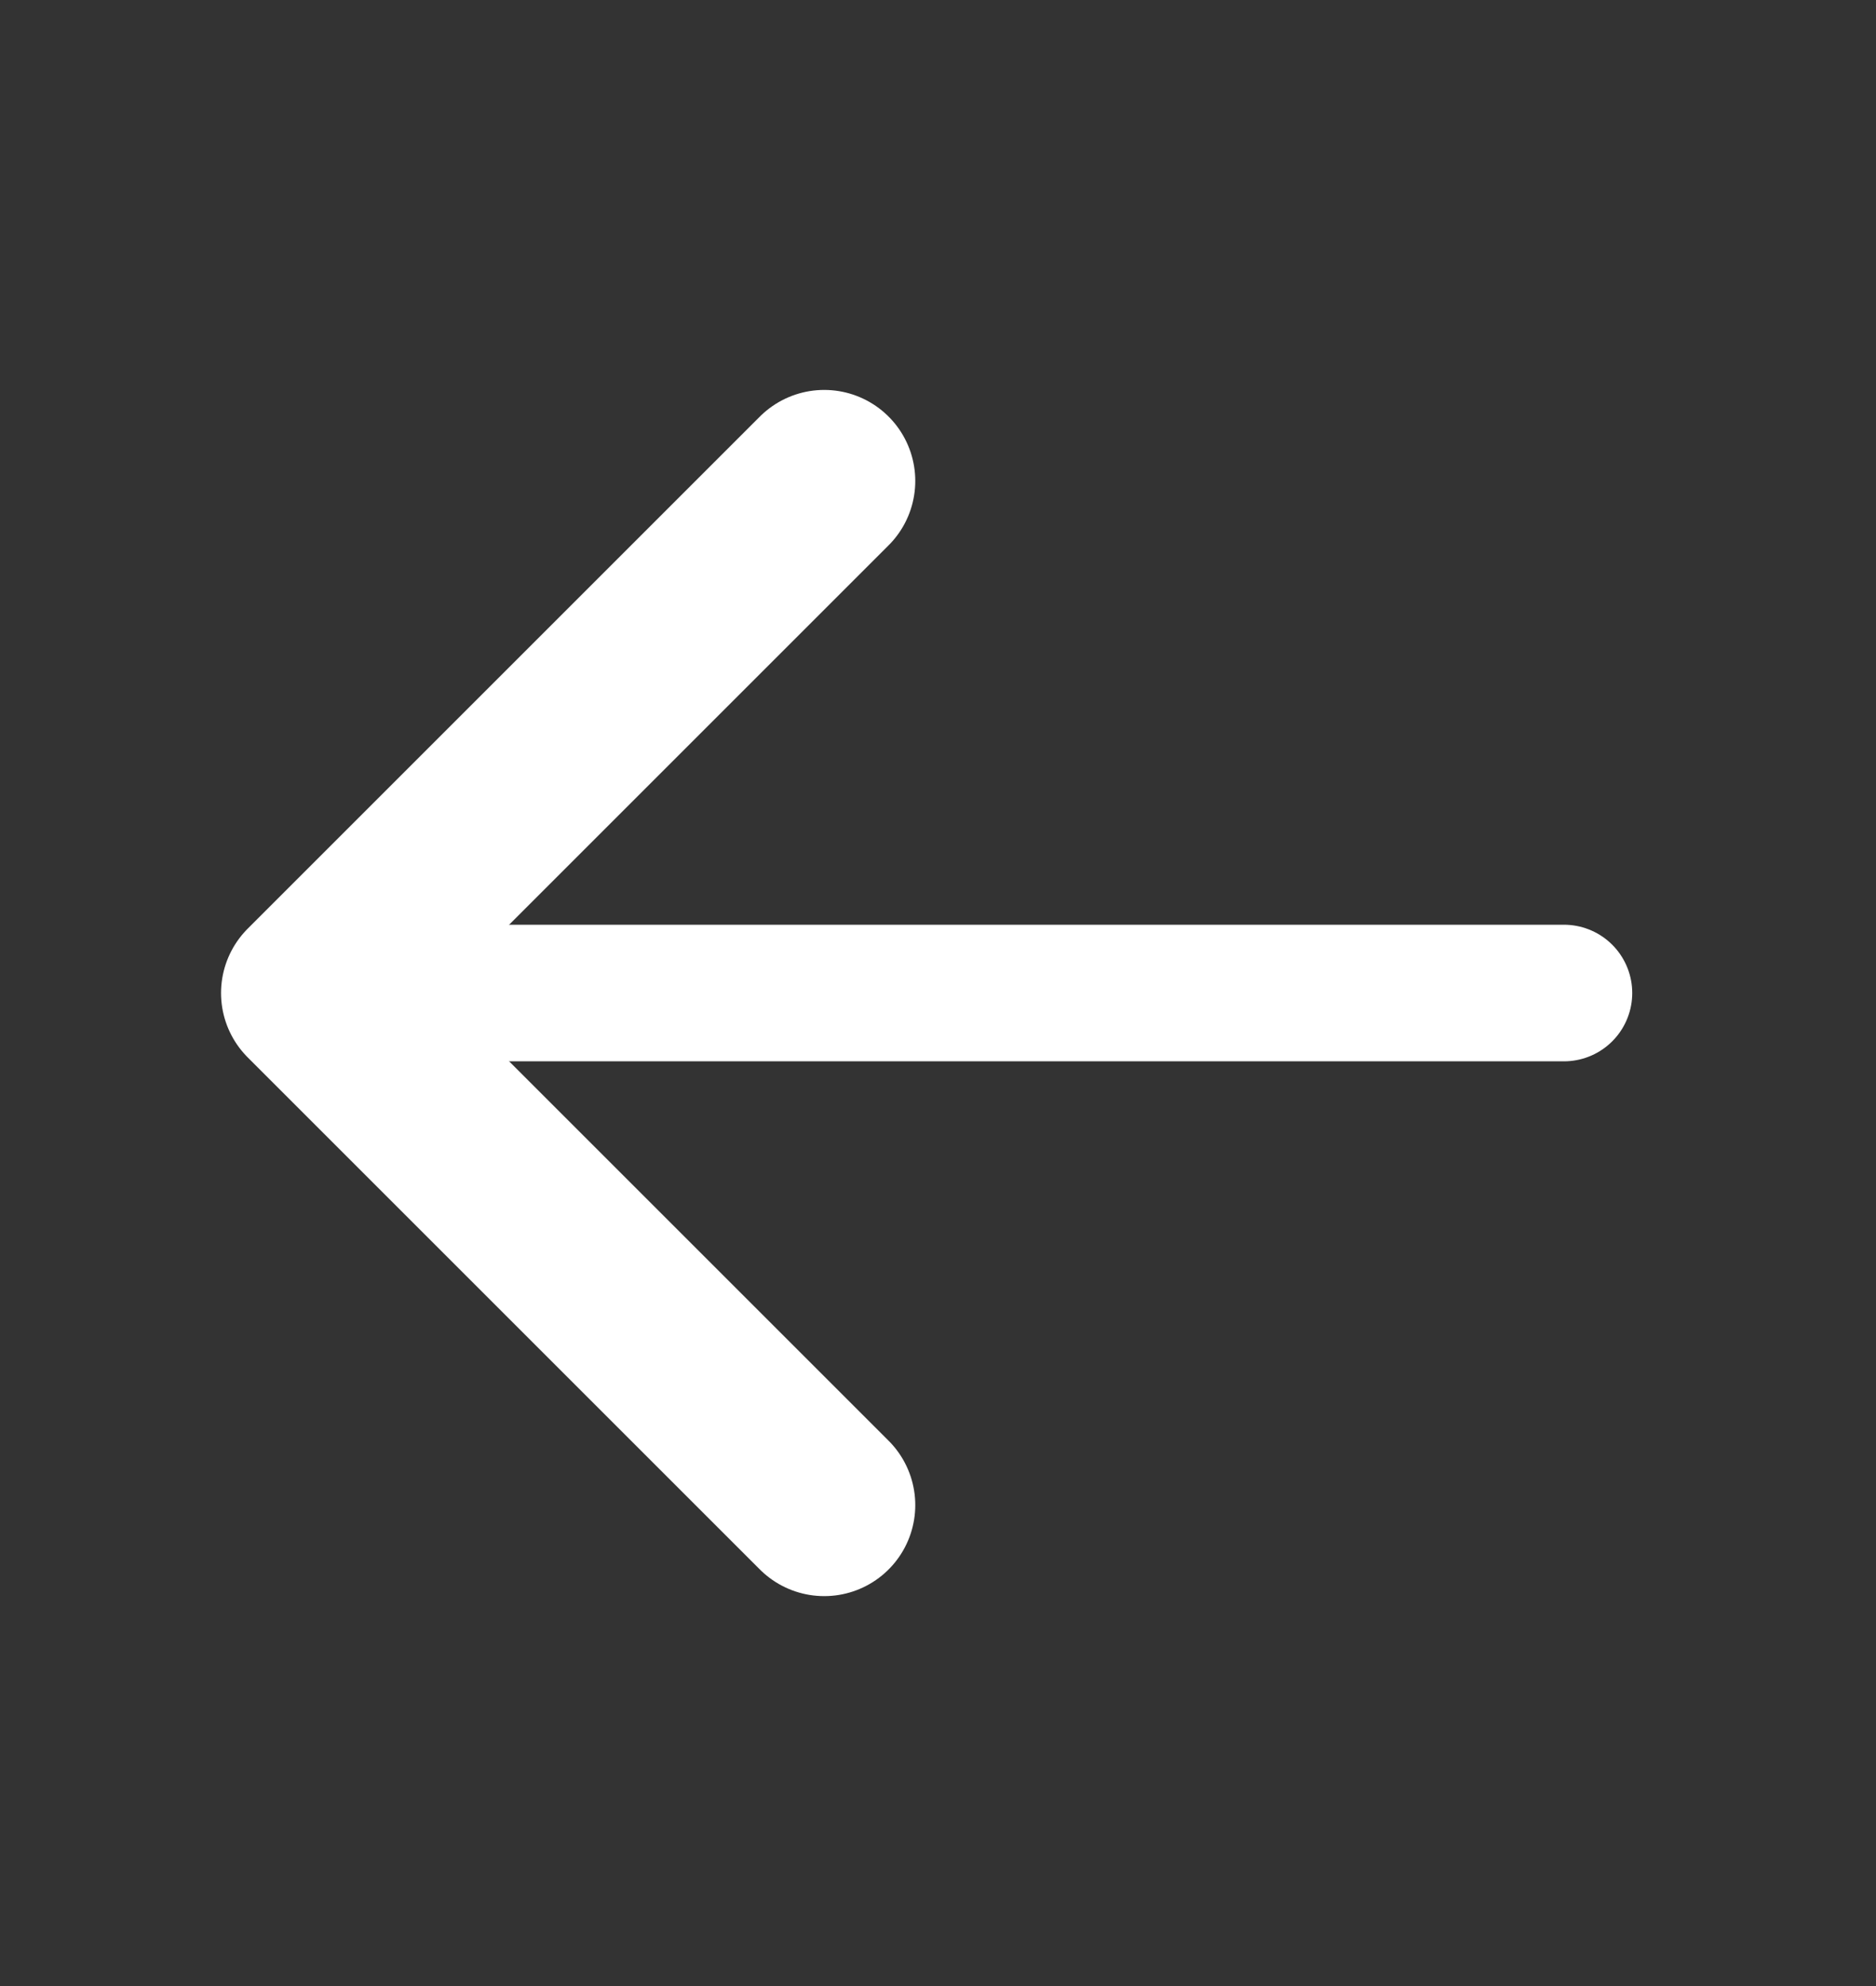 <svg width="17" height="18" viewBox="0 0 17 18" fill="none" xmlns="http://www.w3.org/2000/svg">
<rect x="0" y="0" width="17" height="18" fill="#333333" stroke="none"/>
<path d="M14.172 9H2.828" stroke="white" stroke-width="1.238" stroke-linecap="round" stroke-linejoin="round"/>
<path d="M7.469 4.359L2.828 9L7.469 13.641" stroke="white" stroke-width="1.65" stroke-linecap="round" stroke-linejoin="round"/>
</svg>
